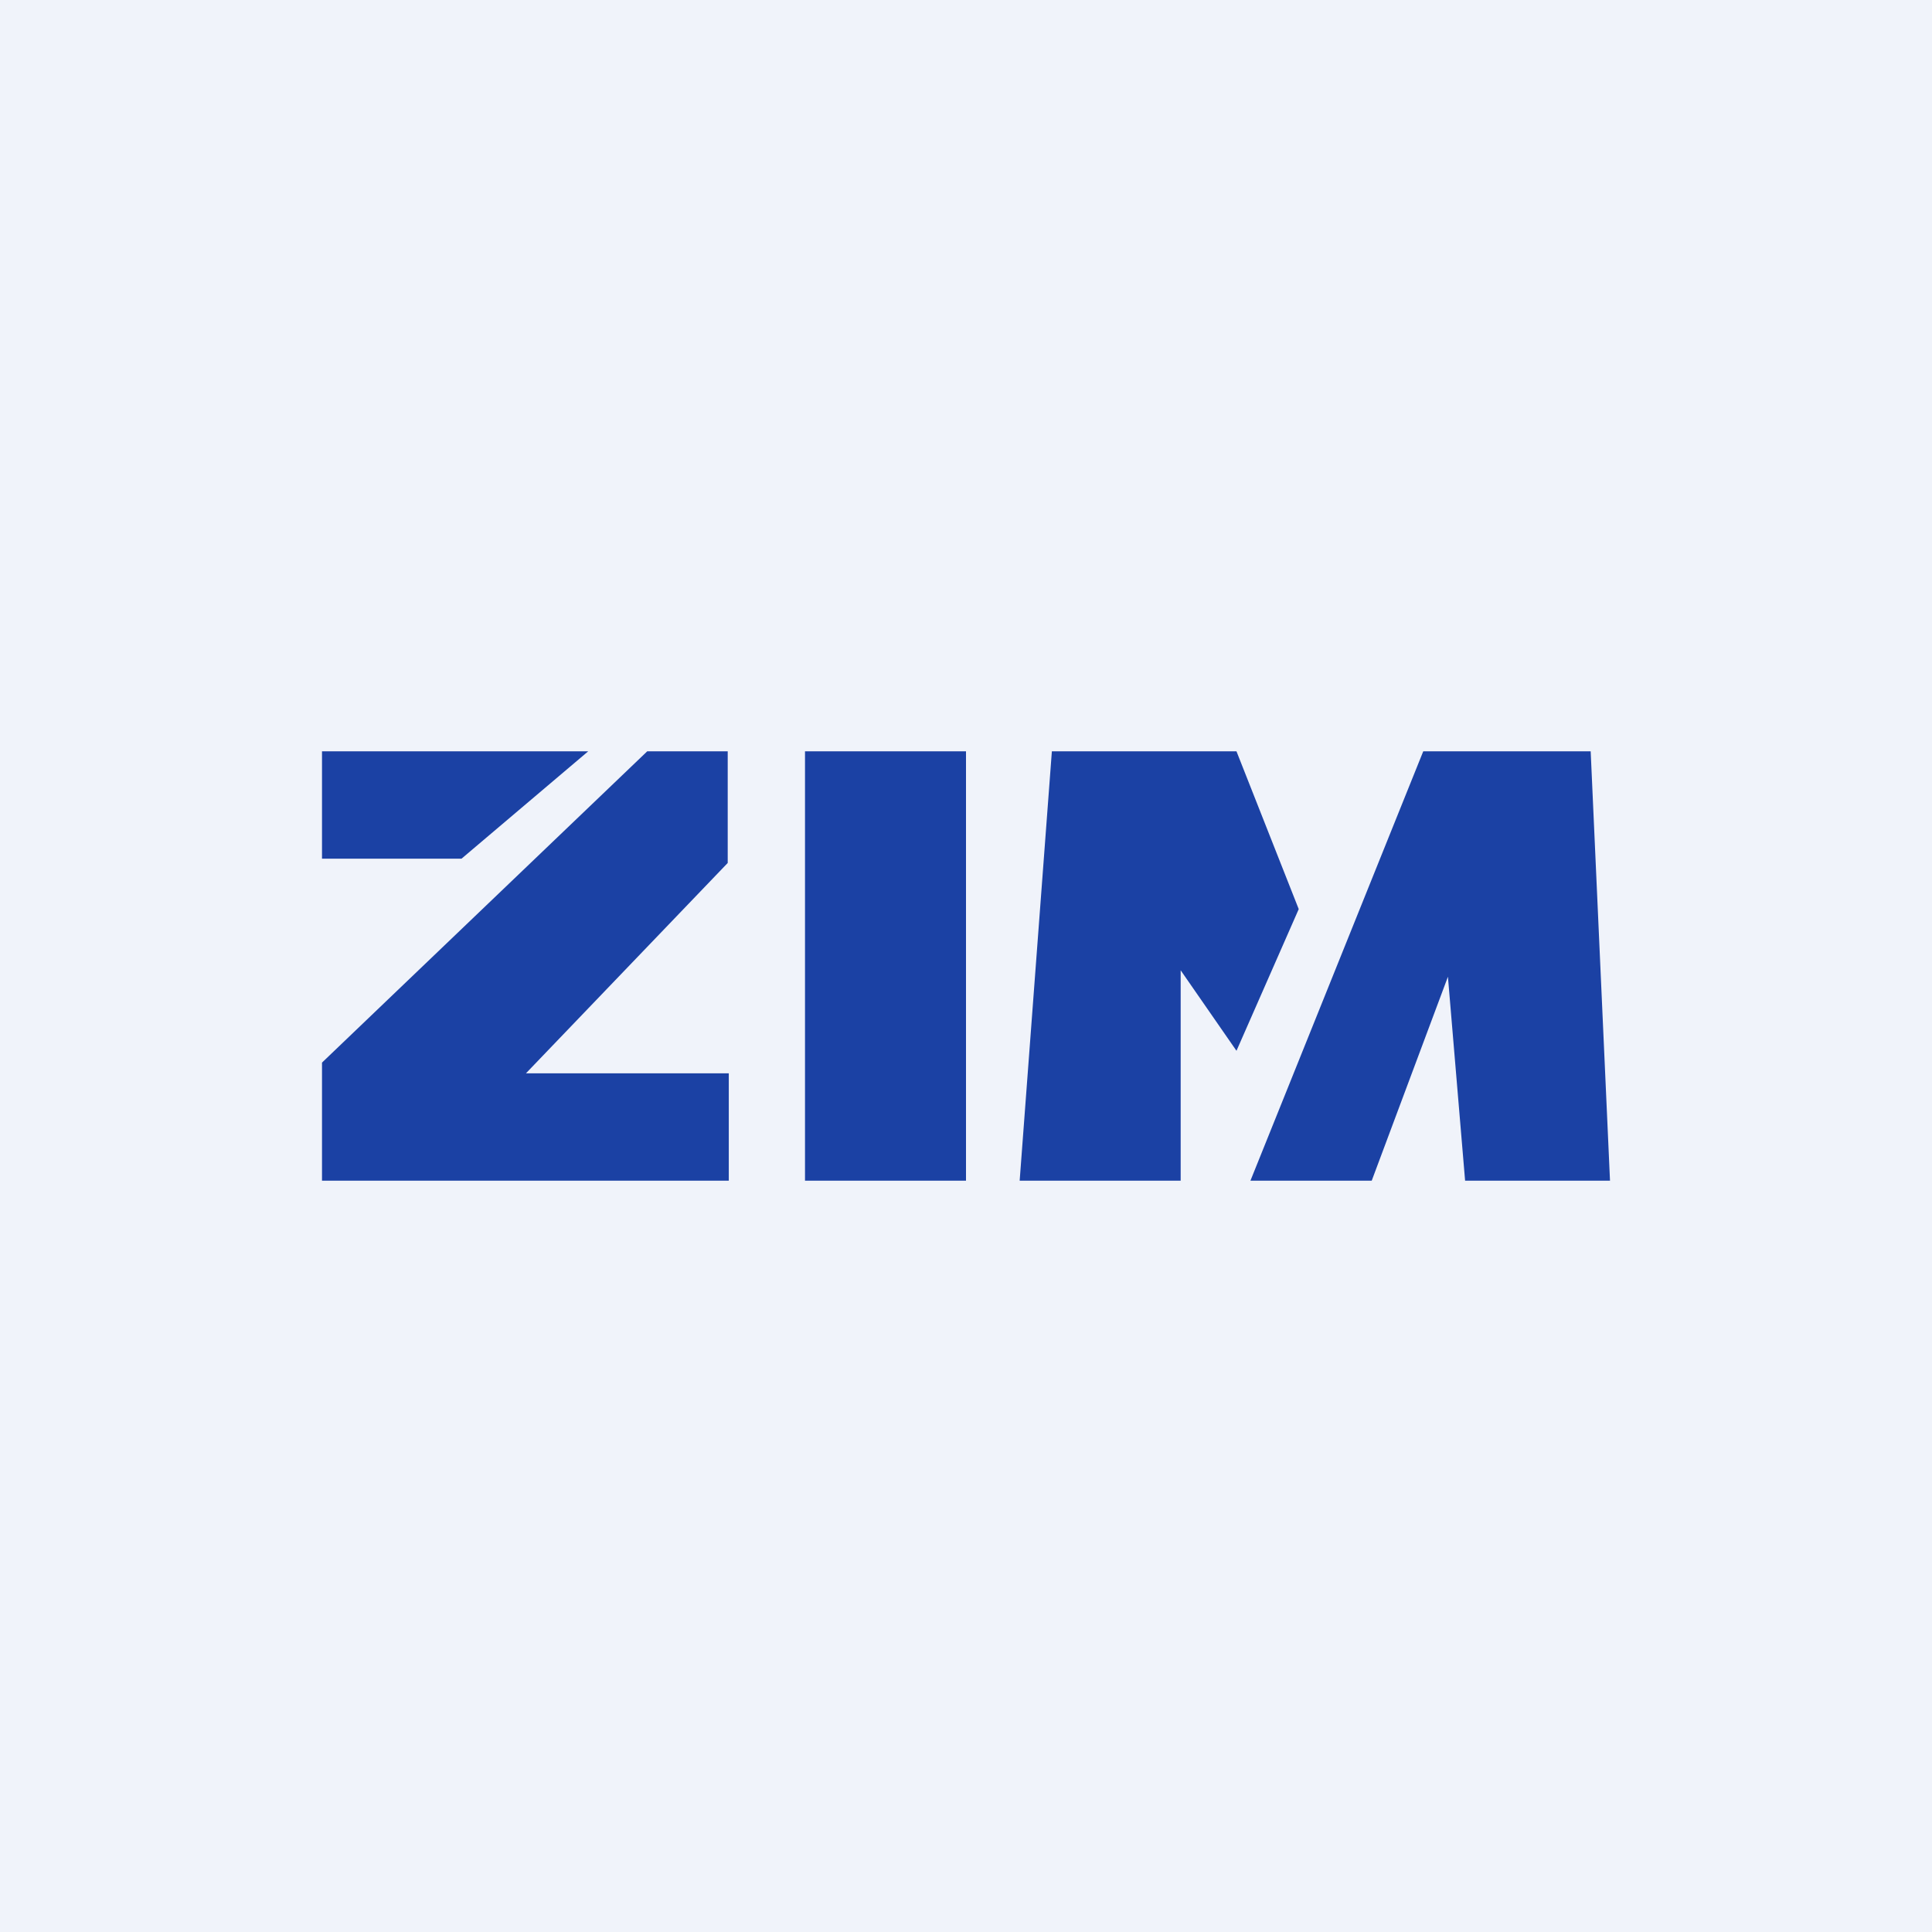 <!-- by TradingView --><svg width="18" height="18" viewBox="0 0 18 18" xmlns="http://www.w3.org/2000/svg"><path fill="#F0F3FA" d="M0 0h18v18H0z"/><path d="M3 7h2.48L4.3 8H3V7Zm3.03 0L3 9.9V11h3.79v-1H4.9l1.88-1.96V7h-.76ZM7.5 7H9v4H7.5V7Zm2.3 0-.3 4H11V9.04l.52.75.58-1.32L11.52 7H9.81Zm3.46 0-1.61 4h1.13l.71-1.9.16 1.9H15l-.18-4h-1.56Z" fill="#1B41A4"/></svg>